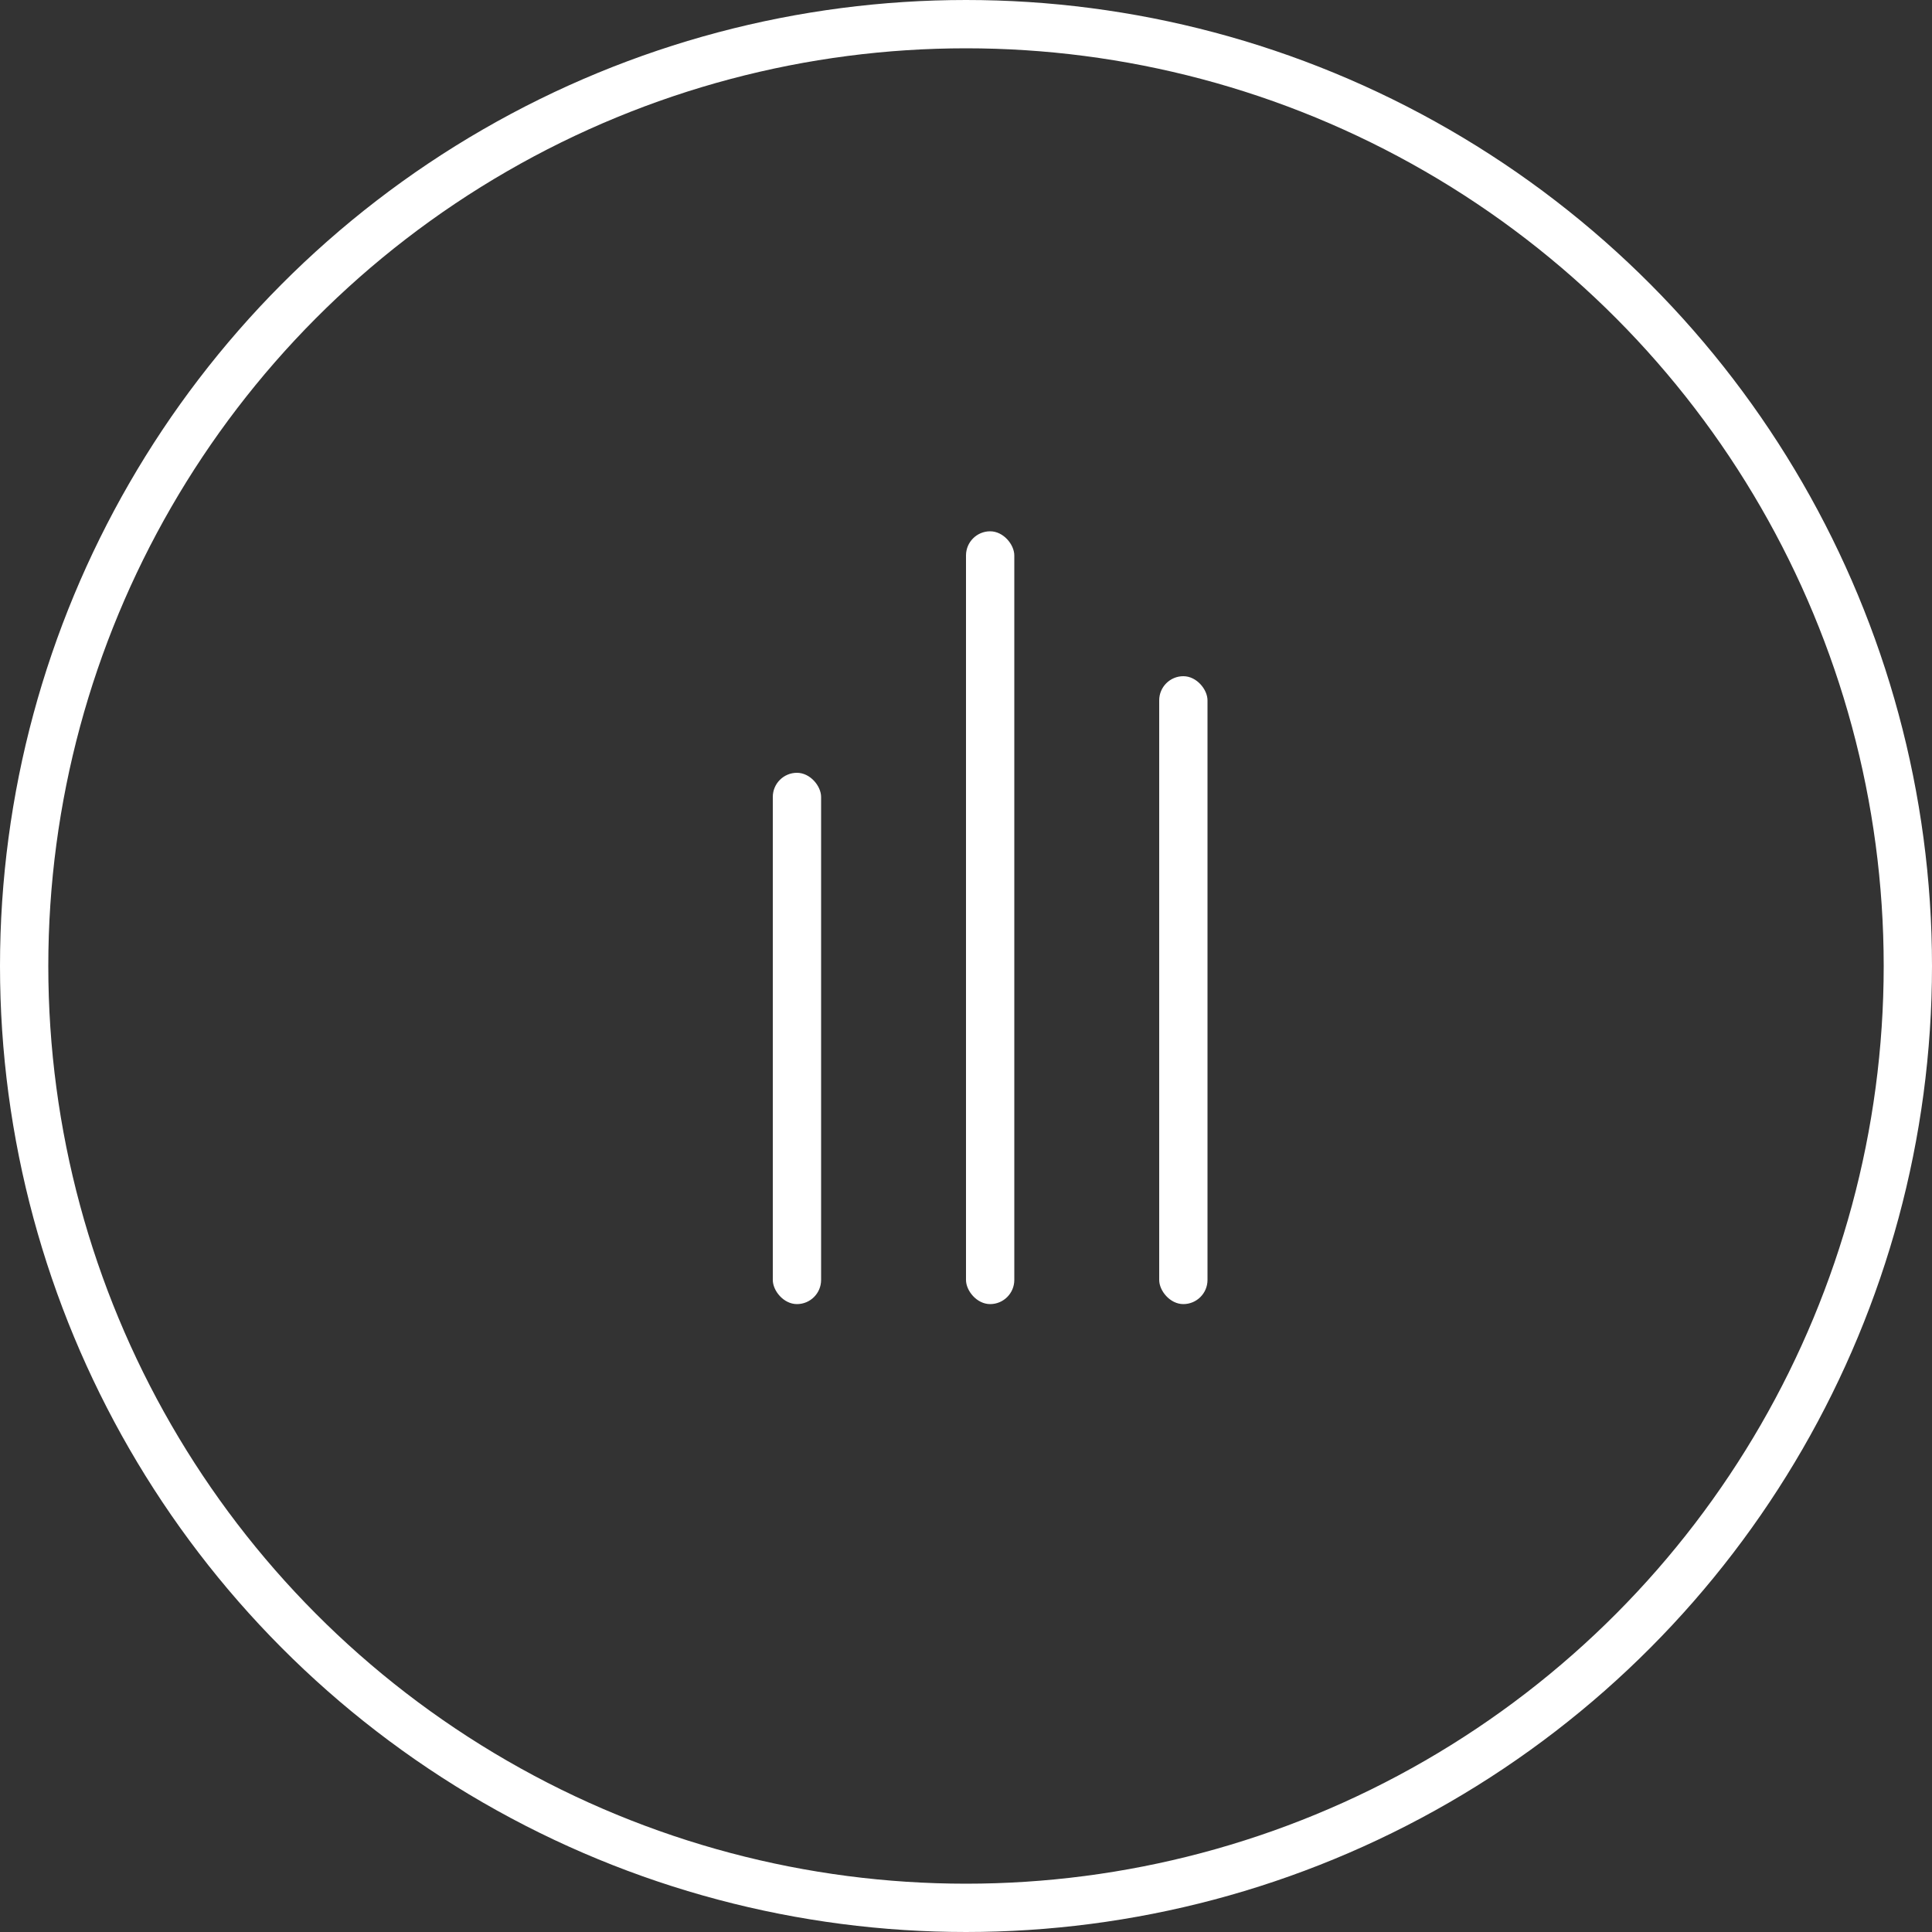 <svg width="40" height="40" viewBox="0 0 40 40" fill="none" xmlns="http://www.w3.org/2000/svg">
<rect x="0" y="0" width="40" height="40" fill="#333333" stroke="none"/>
<rect x="16" y="16" width="1" height="11" rx="0.5" fill="white"/>
<rect x="20" y="11" width="1" height="16" rx="0.5" fill="white"/>
<rect x="24" y="14" width="1" height="13" rx="0.5" fill="white"/>
<circle cx="20" cy="20" r="19.5" stroke="white"/>
</svg>
